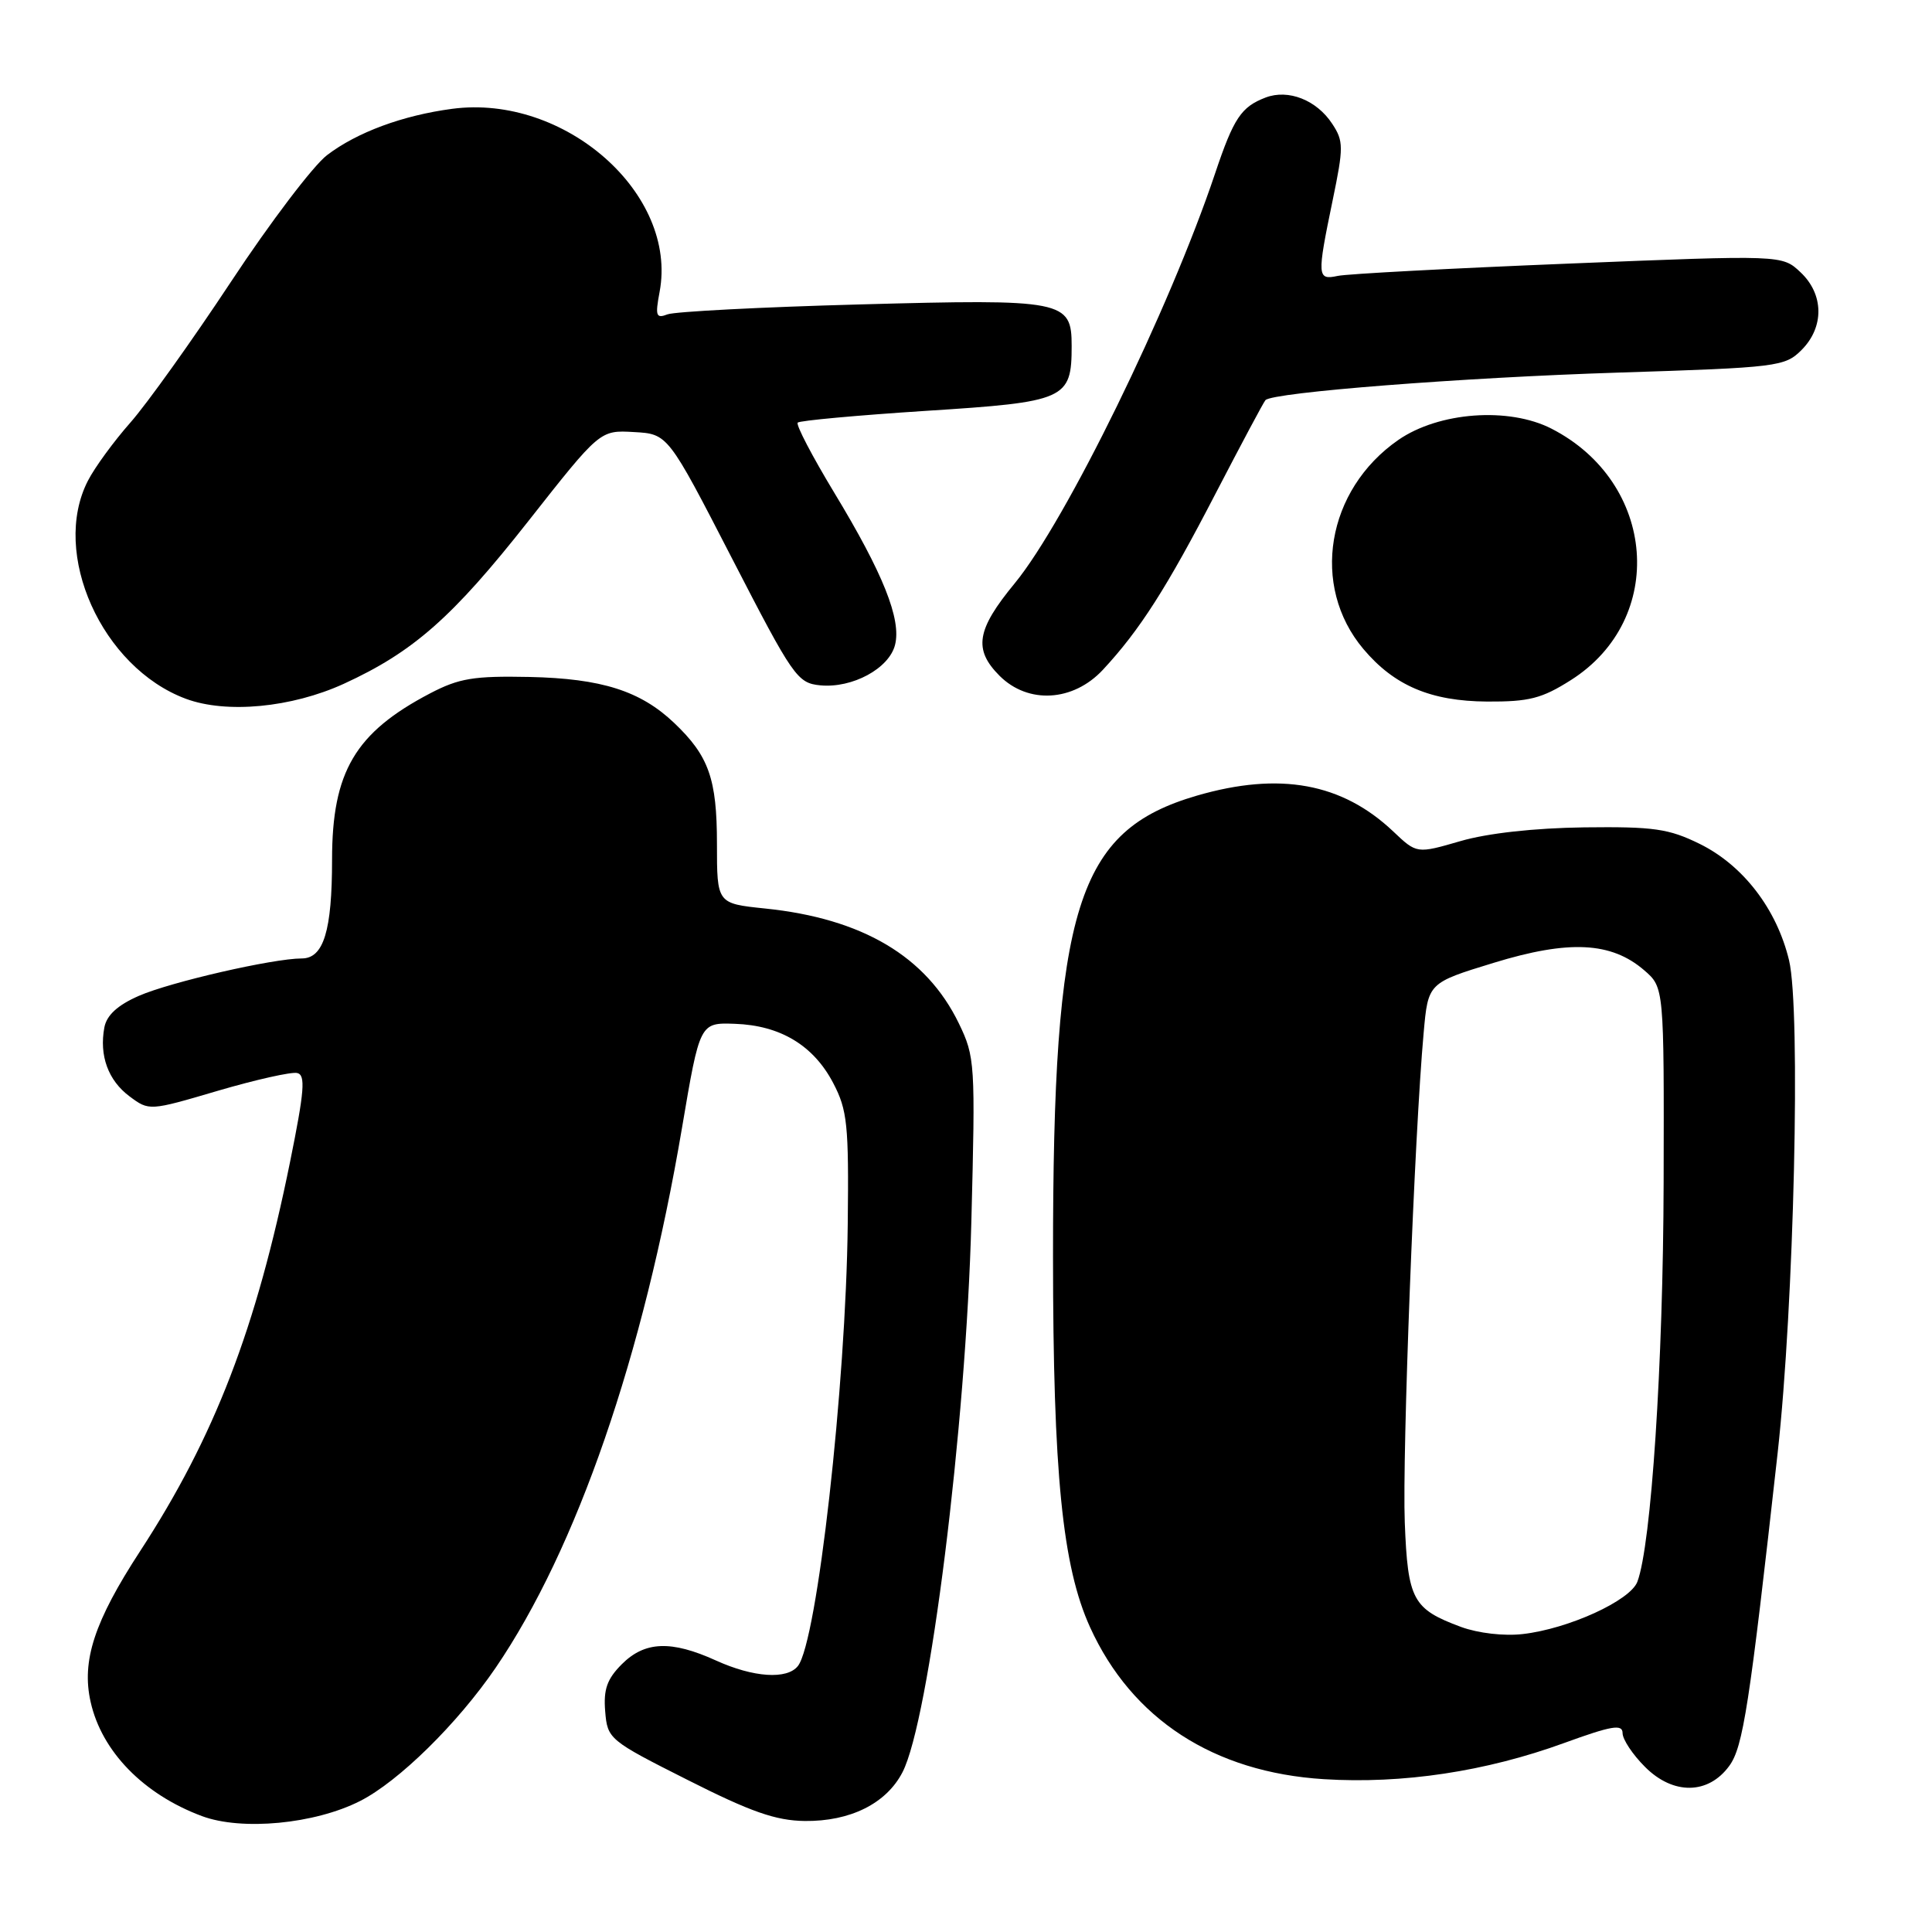 <?xml version="1.0" encoding="UTF-8" standalone="no"?>
<!DOCTYPE svg PUBLIC "-//W3C//DTD SVG 1.1//EN" "http://www.w3.org/Graphics/SVG/1.1/DTD/svg11.dtd" >
<svg xmlns="http://www.w3.org/2000/svg" xmlns:xlink="http://www.w3.org/1999/xlink" version="1.1" viewBox="0 0 256 256">
 <g >
 <path fill="currentColor"
d=" M 47.70 238.65 C 52.82 236.06 60.62 228.39 65.67 221.00 C 76.42 205.24 85.25 179.67 90.37 149.44 C 92.73 135.50 92.73 135.50 97.37 135.66 C 103.40 135.87 107.79 138.52 110.40 143.50 C 112.28 147.09 112.48 149.02 112.33 162.21 C 112.09 183.65 108.28 217.50 105.73 220.75 C 104.30 222.58 99.83 222.28 94.86 220.02 C 88.93 217.33 85.44 217.47 82.40 220.51 C 80.44 222.47 79.95 223.85 80.19 226.76 C 80.49 230.43 80.69 230.60 91.13 235.86 C 99.48 240.08 102.79 241.24 106.63 241.29 C 112.65 241.36 117.44 238.98 119.58 234.84 C 123.14 227.97 128.01 189.00 128.71 161.85 C 129.25 140.92 129.20 140.04 127.05 135.60 C 122.75 126.73 114.27 121.70 101.36 120.38 C 95.00 119.72 95.00 119.72 95.00 111.81 C 95.00 103.20 93.92 100.16 89.34 95.80 C 84.86 91.54 79.72 89.91 70.15 89.70 C 62.78 89.55 60.83 89.87 57.00 91.87 C 47.06 97.07 44.00 102.26 44.00 113.90 C 44.00 123.35 42.88 127.00 39.98 127.00 C 36.19 127.00 22.55 130.13 18.39 131.96 C 15.58 133.19 14.14 134.52 13.83 136.13 C 13.13 139.87 14.33 143.16 17.16 145.27 C 19.76 147.21 19.79 147.21 28.88 144.53 C 33.90 143.06 38.62 142.00 39.38 142.18 C 40.51 142.44 40.34 144.55 38.44 153.93 C 33.95 176.06 28.44 190.38 18.57 205.53 C 12.50 214.84 10.78 220.08 12.01 225.52 C 13.48 232.08 19.01 237.75 26.75 240.64 C 32.03 242.61 41.69 241.70 47.70 238.65 Z  M 229.13 234.00 C 230.97 231.49 231.80 226.11 235.55 192.50 C 237.72 172.96 238.63 133.81 237.06 127.25 C 235.43 120.46 230.98 114.66 225.22 111.82 C 221.11 109.80 219.13 109.52 209.91 109.63 C 203.32 109.72 197.13 110.40 193.52 111.45 C 187.73 113.13 187.73 113.13 184.62 110.18 C 177.83 103.75 169.58 102.24 158.61 105.42 C 142.67 110.06 139.52 120.15 139.53 166.50 C 139.54 195.22 140.77 207.55 144.44 215.62 C 149.98 227.79 160.82 234.84 175.42 235.75 C 185.86 236.40 196.87 234.74 207.25 230.96 C 213.57 228.66 215.00 228.42 215.00 229.65 C 215.00 230.48 216.34 232.50 217.99 234.14 C 221.71 237.86 226.35 237.80 229.13 234.00 Z  M 45.55 90.61 C 54.77 86.38 59.96 81.81 70.00 69.06 C 79.50 56.99 79.50 56.99 84.00 57.25 C 88.50 57.50 88.50 57.50 97.00 74.00 C 105.10 89.72 105.65 90.51 108.69 90.81 C 112.93 91.22 117.82 88.58 118.60 85.44 C 119.45 82.06 117.02 75.98 110.54 65.28 C 107.62 60.45 105.44 56.28 105.70 56.00 C 105.95 55.73 113.61 55.03 122.70 54.44 C 141.23 53.26 142.00 52.92 142.00 45.84 C 142.00 39.80 140.99 39.60 113.88 40.34 C 100.86 40.69 89.42 41.29 88.46 41.65 C 86.93 42.24 86.80 41.87 87.40 38.68 C 89.84 25.68 74.83 12.44 59.91 14.42 C 53.36 15.29 47.30 17.53 43.33 20.56 C 41.51 21.95 35.79 29.48 30.63 37.30 C 25.47 45.11 19.46 53.52 17.27 56.00 C 15.08 58.48 12.55 61.94 11.65 63.70 C 6.70 73.31 13.50 88.45 24.62 92.59 C 30.00 94.59 38.63 93.77 45.55 90.61 Z  M 208.16 90.11 C 220.90 82.03 219.50 63.93 205.58 56.80 C 199.92 53.90 190.65 54.58 185.28 58.30 C 175.75 64.91 173.62 77.64 180.65 85.99 C 184.74 90.85 189.57 92.91 197.05 92.96 C 202.61 92.99 204.30 92.56 208.16 90.11 Z  M 146.14 88.75 C 151.02 83.50 154.59 77.92 161.10 65.34 C 164.48 58.83 167.43 53.29 167.68 53.02 C 168.64 51.99 193.69 50.03 214.46 49.37 C 235.55 48.70 236.51 48.58 238.71 46.38 C 241.74 43.35 241.69 38.99 238.57 36.07 C 236.14 33.78 236.14 33.78 207.82 34.93 C 192.24 35.56 178.49 36.29 177.25 36.56 C 174.53 37.14 174.49 36.66 176.58 26.56 C 178.04 19.51 178.04 18.70 176.53 16.41 C 174.47 13.26 170.72 11.78 167.71 12.92 C 164.46 14.16 163.47 15.64 161.00 23.00 C 154.98 40.95 141.23 69.06 134.45 77.30 C 129.38 83.45 128.96 86.05 132.45 89.55 C 136.24 93.33 142.20 92.98 146.14 88.75 Z  M 193.60 215.58 C 187.19 213.20 186.54 212.01 186.14 201.73 C 185.79 192.78 187.43 150.20 188.64 136.87 C 189.23 130.24 189.23 130.24 197.92 127.58 C 207.89 124.52 213.50 124.80 217.86 128.56 C 220.50 130.84 220.50 130.84 220.44 156.67 C 220.38 180.70 218.80 204.71 216.96 209.59 C 216.02 212.09 207.83 215.83 201.78 216.52 C 199.29 216.81 195.87 216.41 193.60 215.58 Z "/>
</g>
</svg>